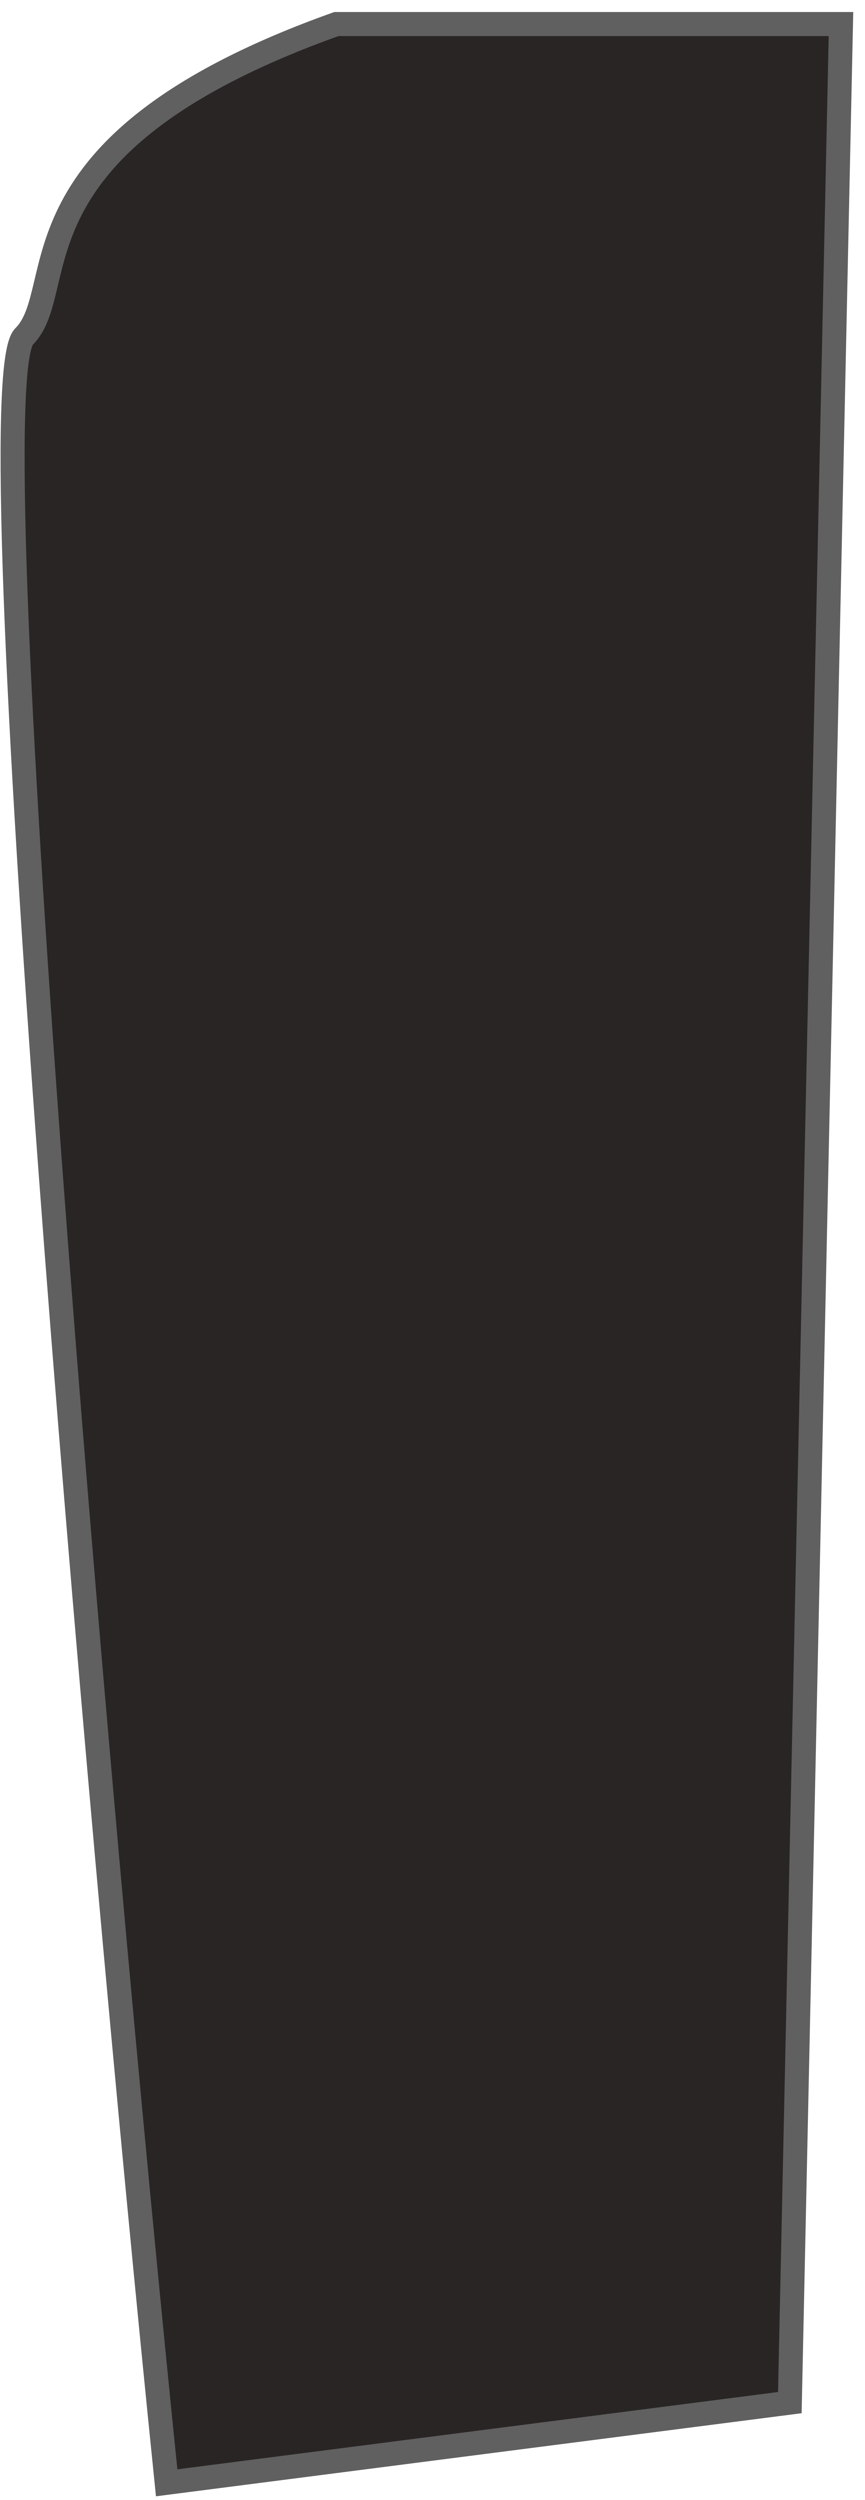 <svg width="18" height="52" viewBox="0 0 18 52" fill="none" xmlns="http://www.w3.org/2000/svg">
<path d="M16.436 49.973L17.5 0.5L7 0.5C-1.32077e-07 3 1.5 6 0.5 7C-0.52 8.02 1.979 37.094 3.468 51.641L16.436 49.973Z" fill="#2A2525" stroke="#606060" stroke-width="0.5"/>
</svg>

